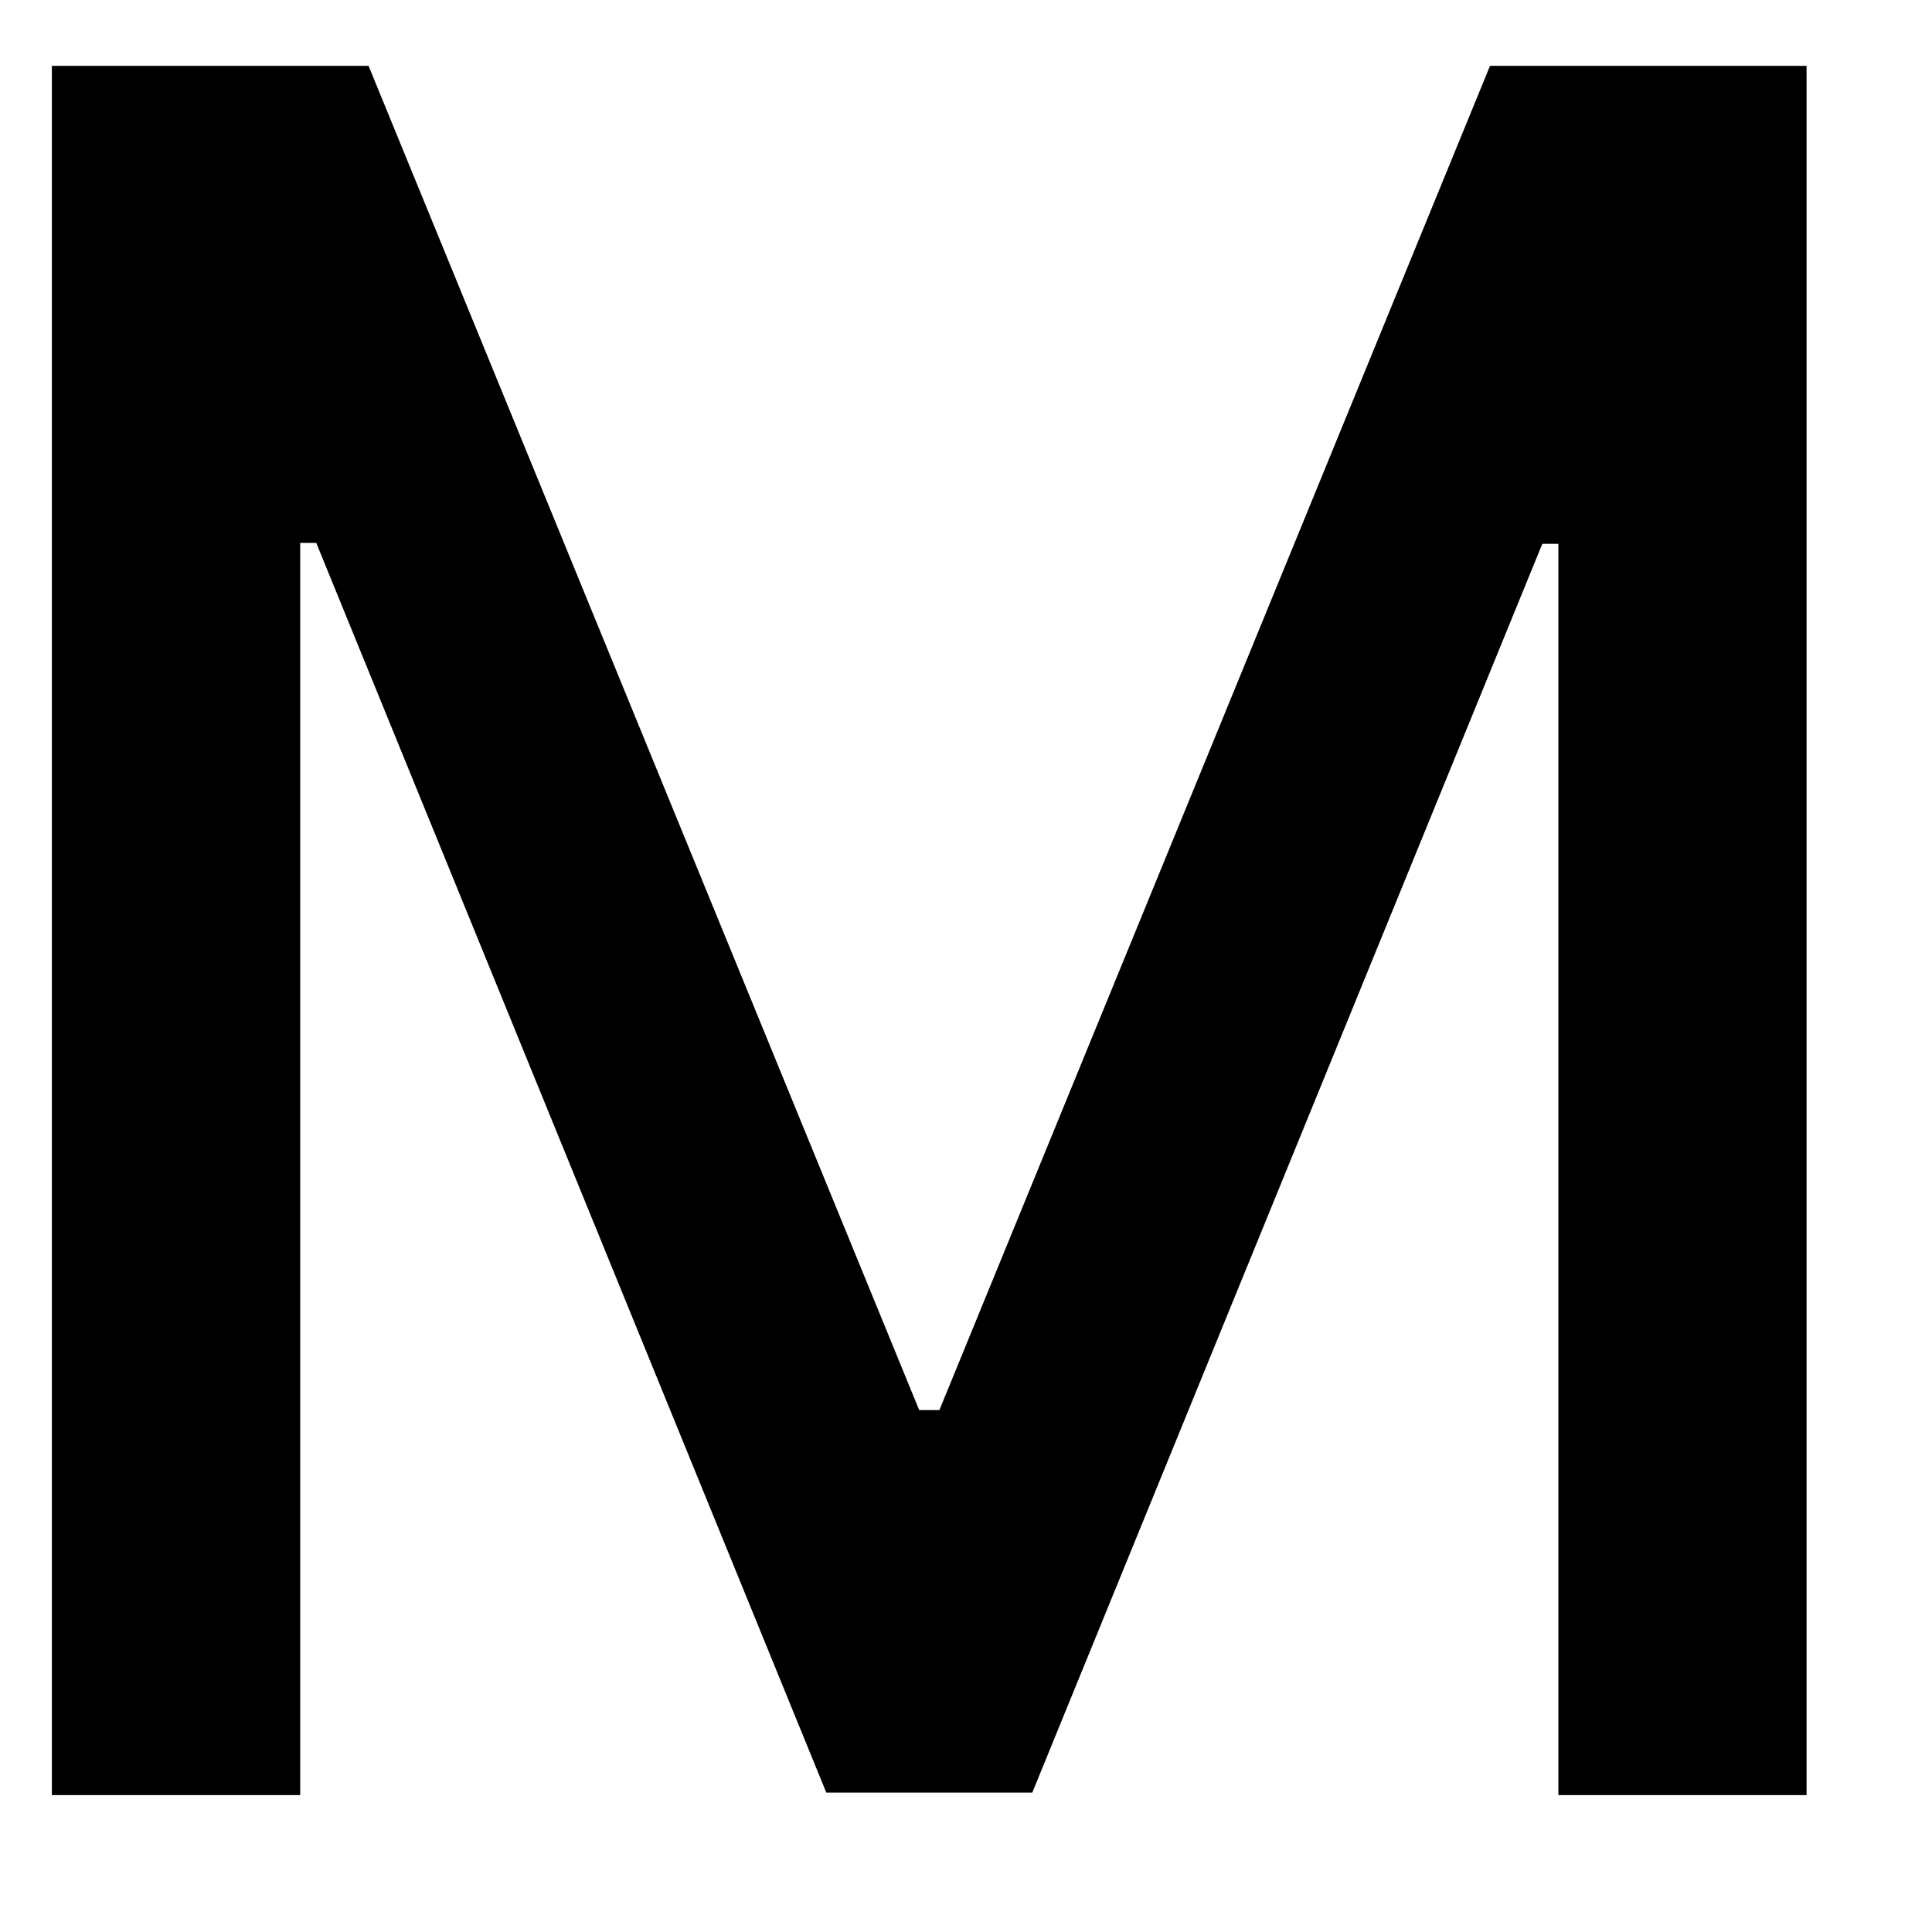 <svg width="13" height="13" viewBox="0 0 13 13" fill="none" xmlns="http://www.w3.org/2000/svg">
<path d="M0.349 0.443H2.48L6.185 9.488H6.321L10.026 0.443H12.156V12.079H10.486V3.659H10.378L6.946 12.062H5.56L2.128 3.653H2.02V12.079H0.349V0.443Z" fill="black"/>
</svg>
